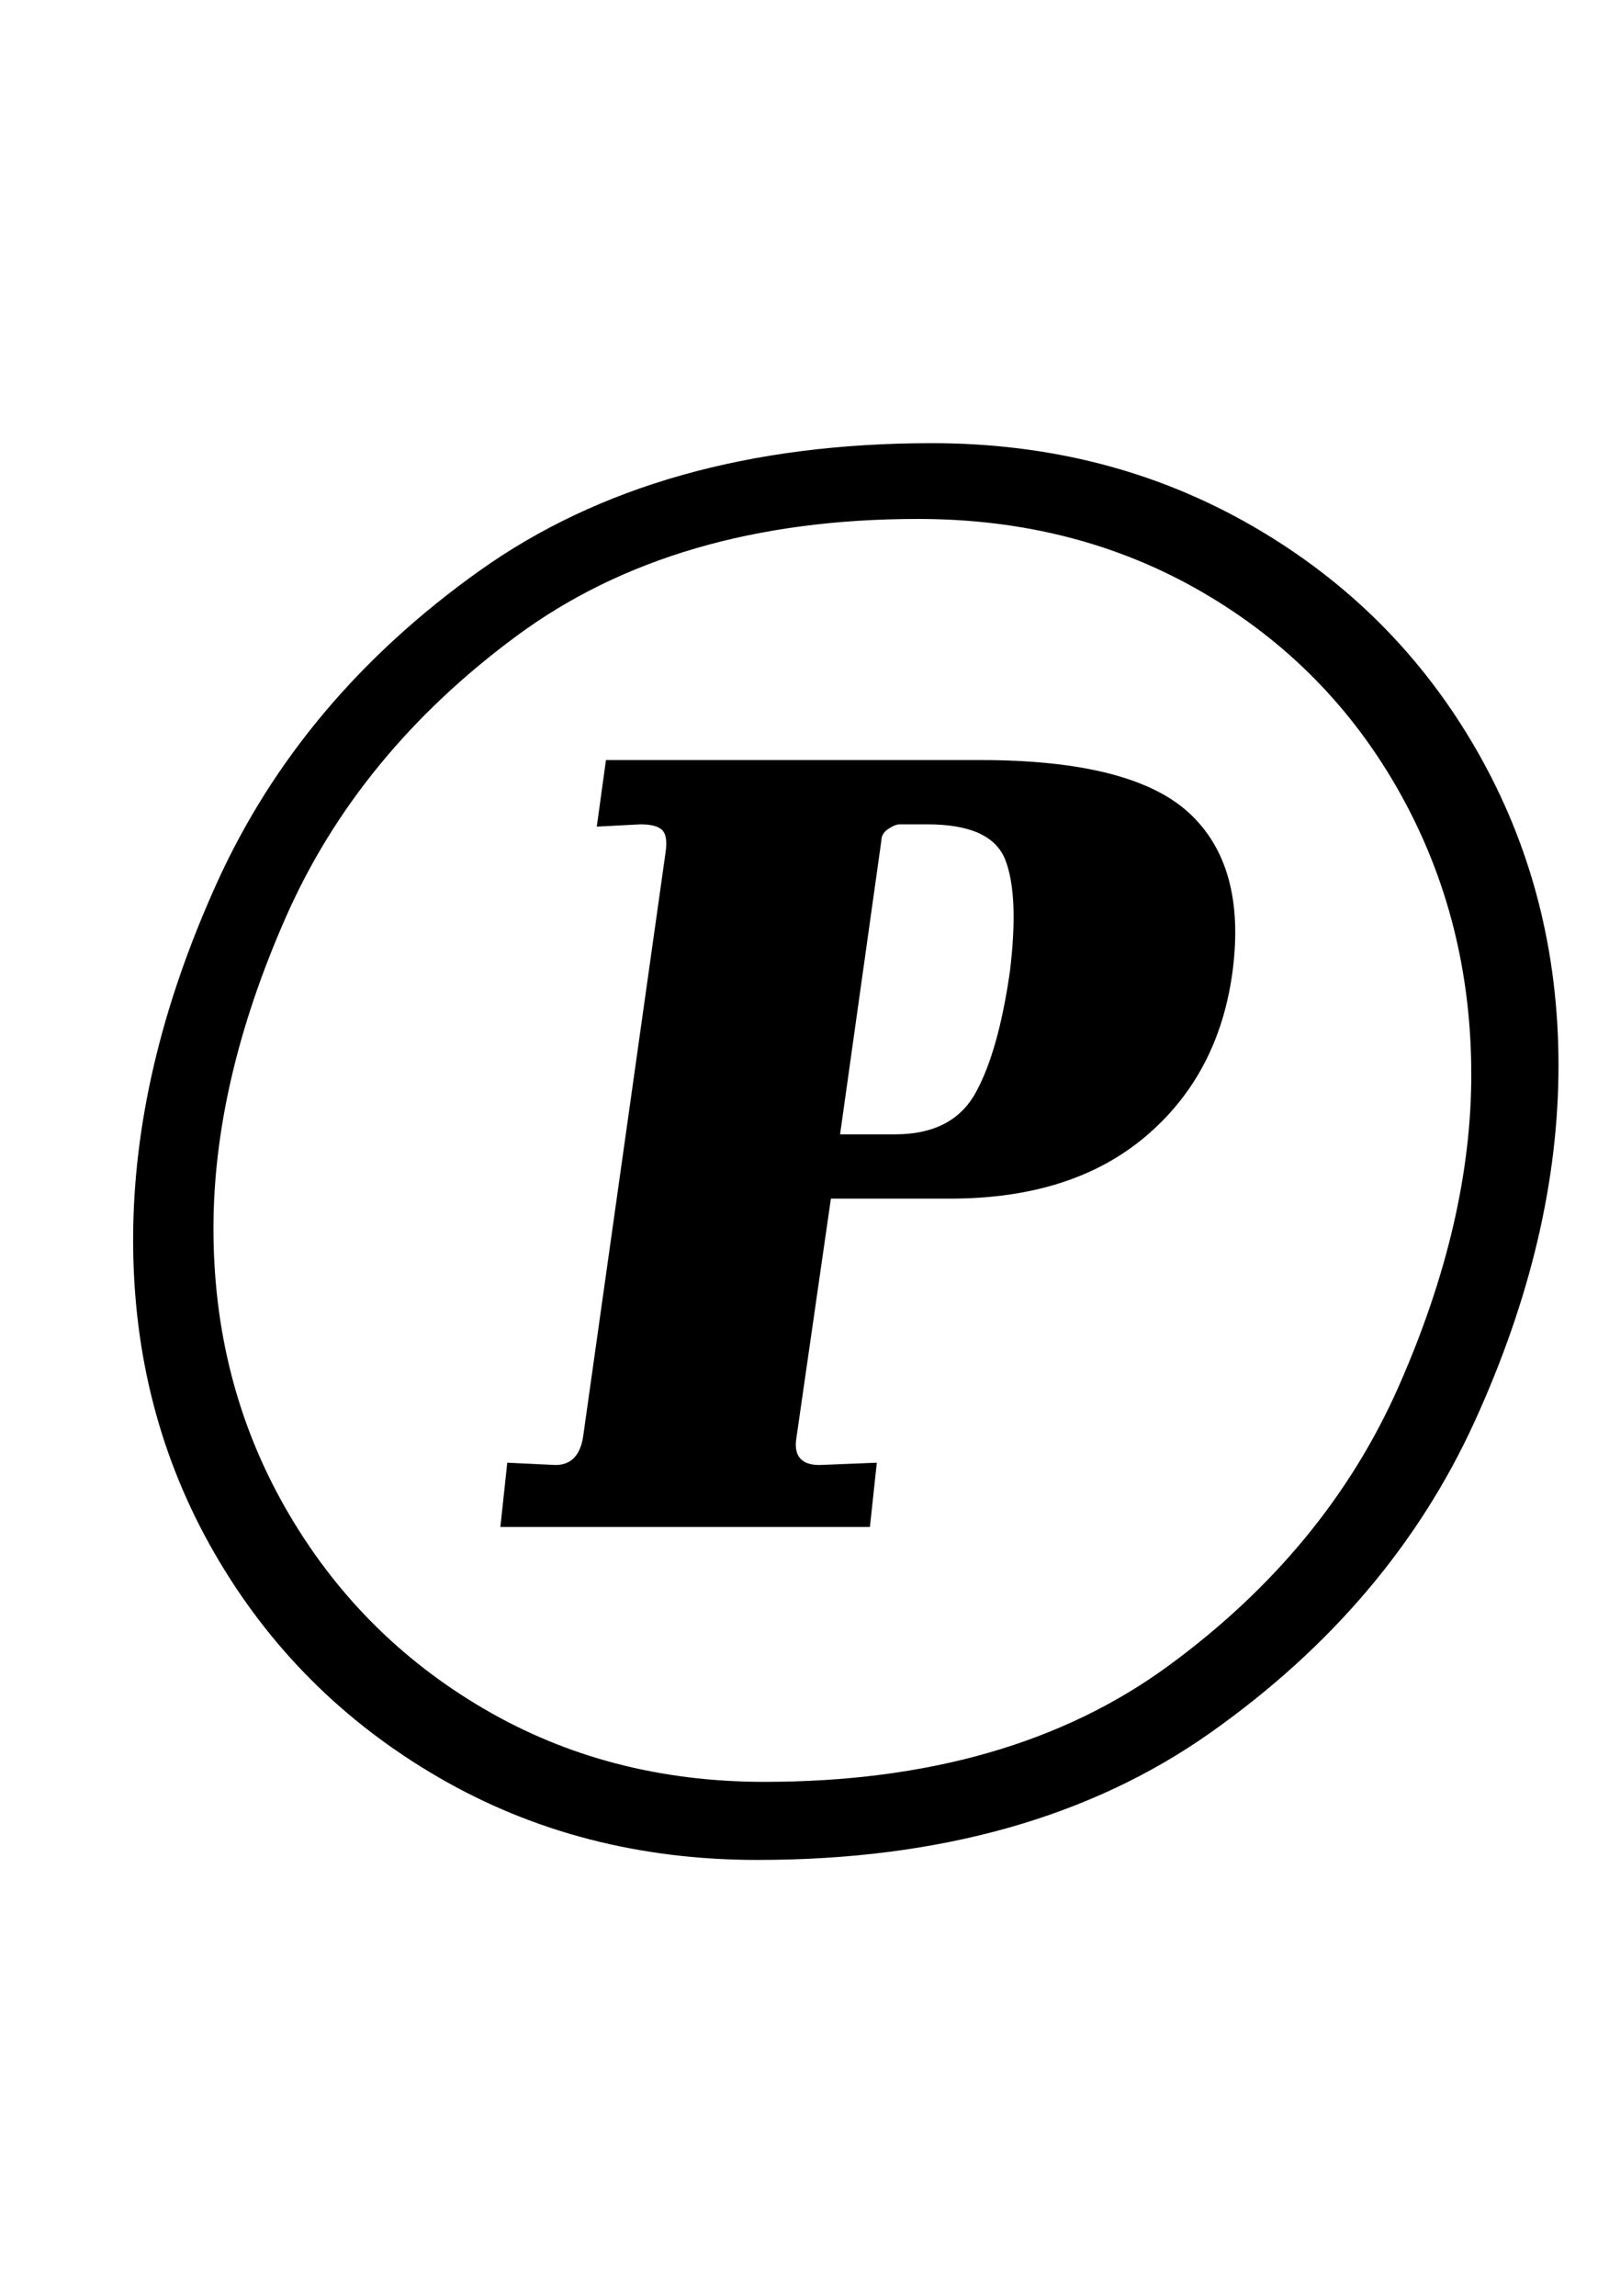 <?xml version="1.0" standalone="no"?>
<!DOCTYPE svg PUBLIC "-//W3C//DTD SVG 1.1//EN" "http://www.w3.org/Graphics/SVG/1.1/DTD/svg11.dtd" >
<svg xmlns="http://www.w3.org/2000/svg" xmlns:xlink="http://www.w3.org/1999/xlink" version="1.1" viewBox="-10 0 701 1000">
  <g transform="matrix(1 0 0 -1 0 800)">
   <path fill="currentColor"
d="M181 26q-62 36 -97.5 97.5t-35.5 136.5t36.5 155.5t114.5 136t197 55.5q77 0 139.5 -36t98 -98t35.5 -137t-36.5 -155t-115 -135.5t-197.5 -55.5q-77 0 -139 36zM499 74.5q69 50.5 100.5 122t31.5 135.5q0 67 -31 122.5t-86 87.5t-124 32q-106 0 -175 -51t-100.5 -122.5
t-31.5 -135.5q0 -67 31.5 -122t86 -87t122.5 -32q107 0 176 50.5zM232 162q10 0 12 12l36 255q1 7 -1.5 9.5t-9.5 2.5l-19 -1l4 29h163q66 0 91 -23t19 -69q-6 -45 -38 -72t-85 -27h-52l-15 -104q-2 -12 10 -12l25 1l-3 -28h-161l3 28zM415 324q10 18 15 53q4 33 -2 48.5
t-34 15.5h-12q-2 0 -5 -2t-3 -5l-18 -128h24q25 0 35 18z" />
  </g>

</svg>
